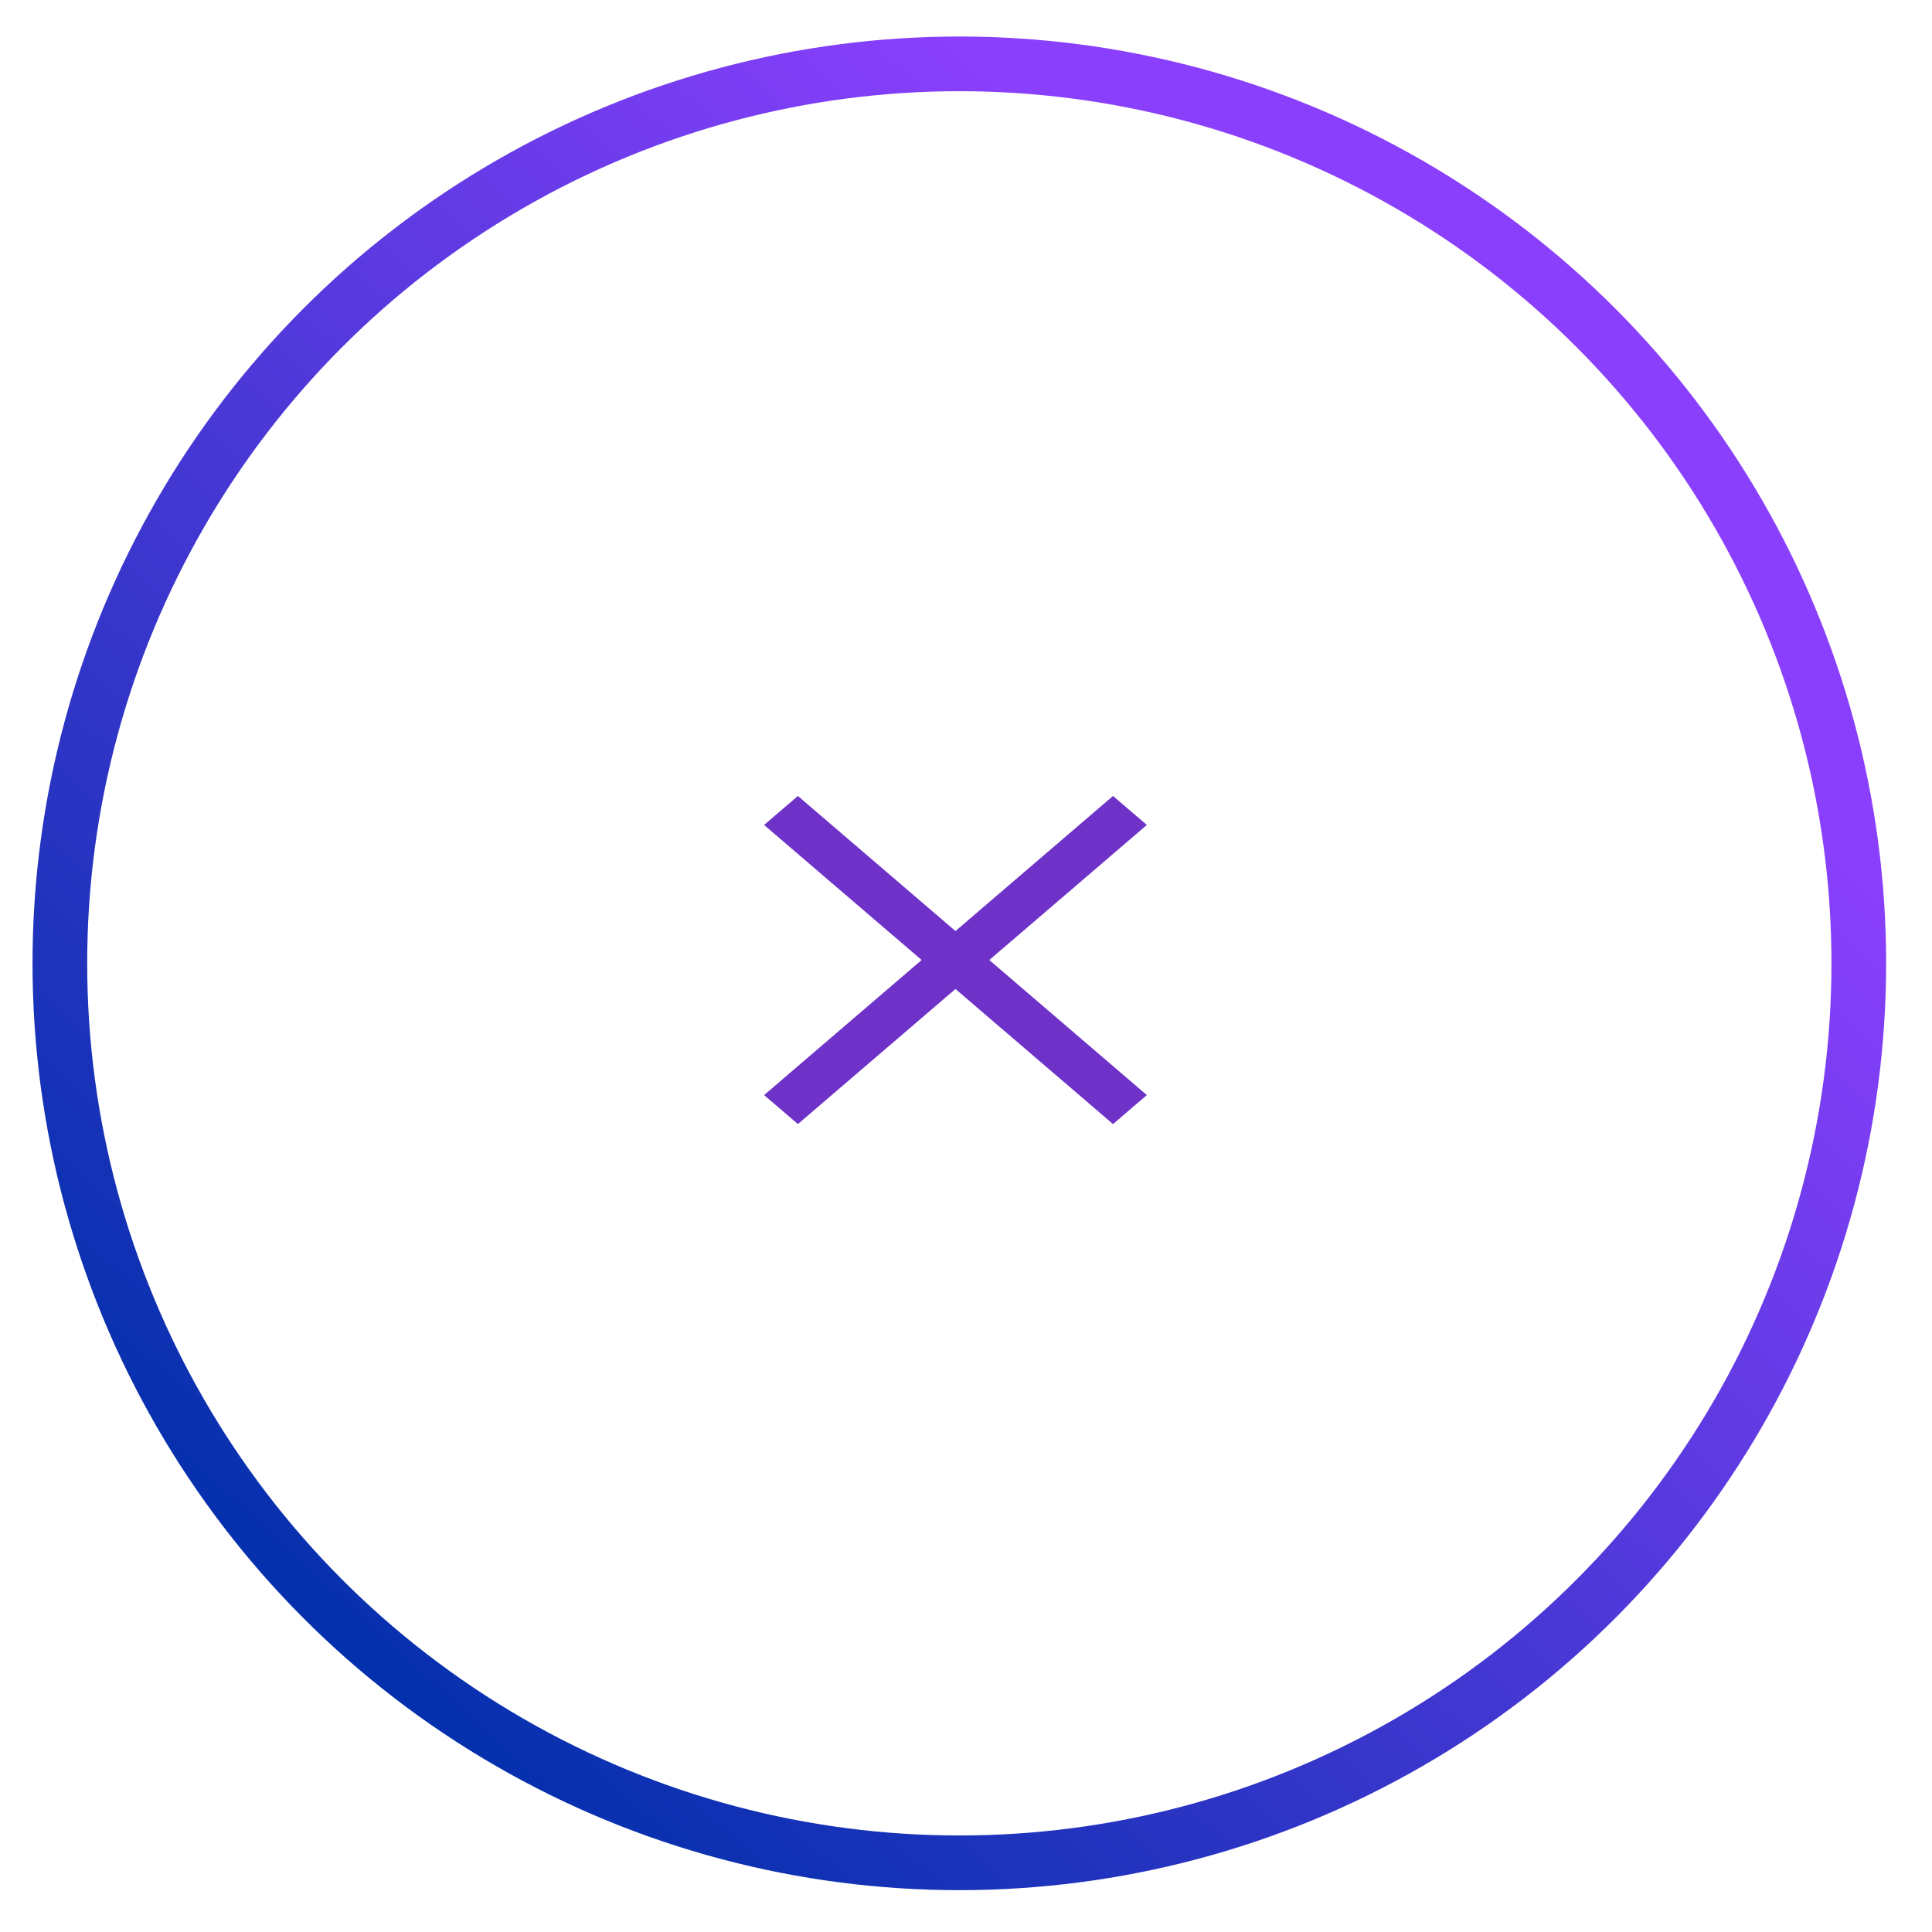 <?xml version="1.0" encoding="UTF-8"?>
<svg width="50px" height="50px" viewBox="0 0 52 53" version="1.1" xmlns="http://www.w3.org/2000/svg" xmlns:xlink="http://www.w3.org/1999/xlink">
    <!-- Generator: Sketch 55.1 (78136) - https://sketchapp.com -->
    <defs>
        <linearGradient x1="72.669%" y1="19.421%" x2="12.851%" y2="84.383%" id="linearGradient-1">
            <stop stop-color="#8A3FFC" offset="0%"></stop>
            <stop stop-color="#0530AD" offset="100%"></stop>
        </linearGradient>
        <polygon id="path-2" points="11.428 9 15.75 5.295 14.822 4.5 10.5 8.205 6.178 4.5 5.25 5.295 9.572 9 5.25 12.705 6.178 13.5 10.5 9.795 14.822 13.5 15.75 12.705"></polygon>
    </defs>
    <g id="Page-1" stroke="none" stroke-width="1" fill="none" fill-rule="evenodd">
        <g id="Desktop-HD-Copy-8" transform="translate(-1338, -897)">
            <g id="Group-2" transform="translate(1339.142, 898.752)">
                <circle id="Oval" stroke="url(#linearGradient-1)" stroke-width="1.5" cx="24.675" cy="24.675" r="24.675"></circle>
                <g id="icon/navigation/close/24" transform="translate(14.069, 15.584)">
                    <mask id="mask-3" fill="white">
                        <use xlink:href="#path-2"></use>
                    </mask>
                    <use id="icon-color" fill="#6E32C9" fill-rule="evenodd" xlink:href="#path-2"></use>
                </g>
            </g>
        </g>
    </g>
</svg>